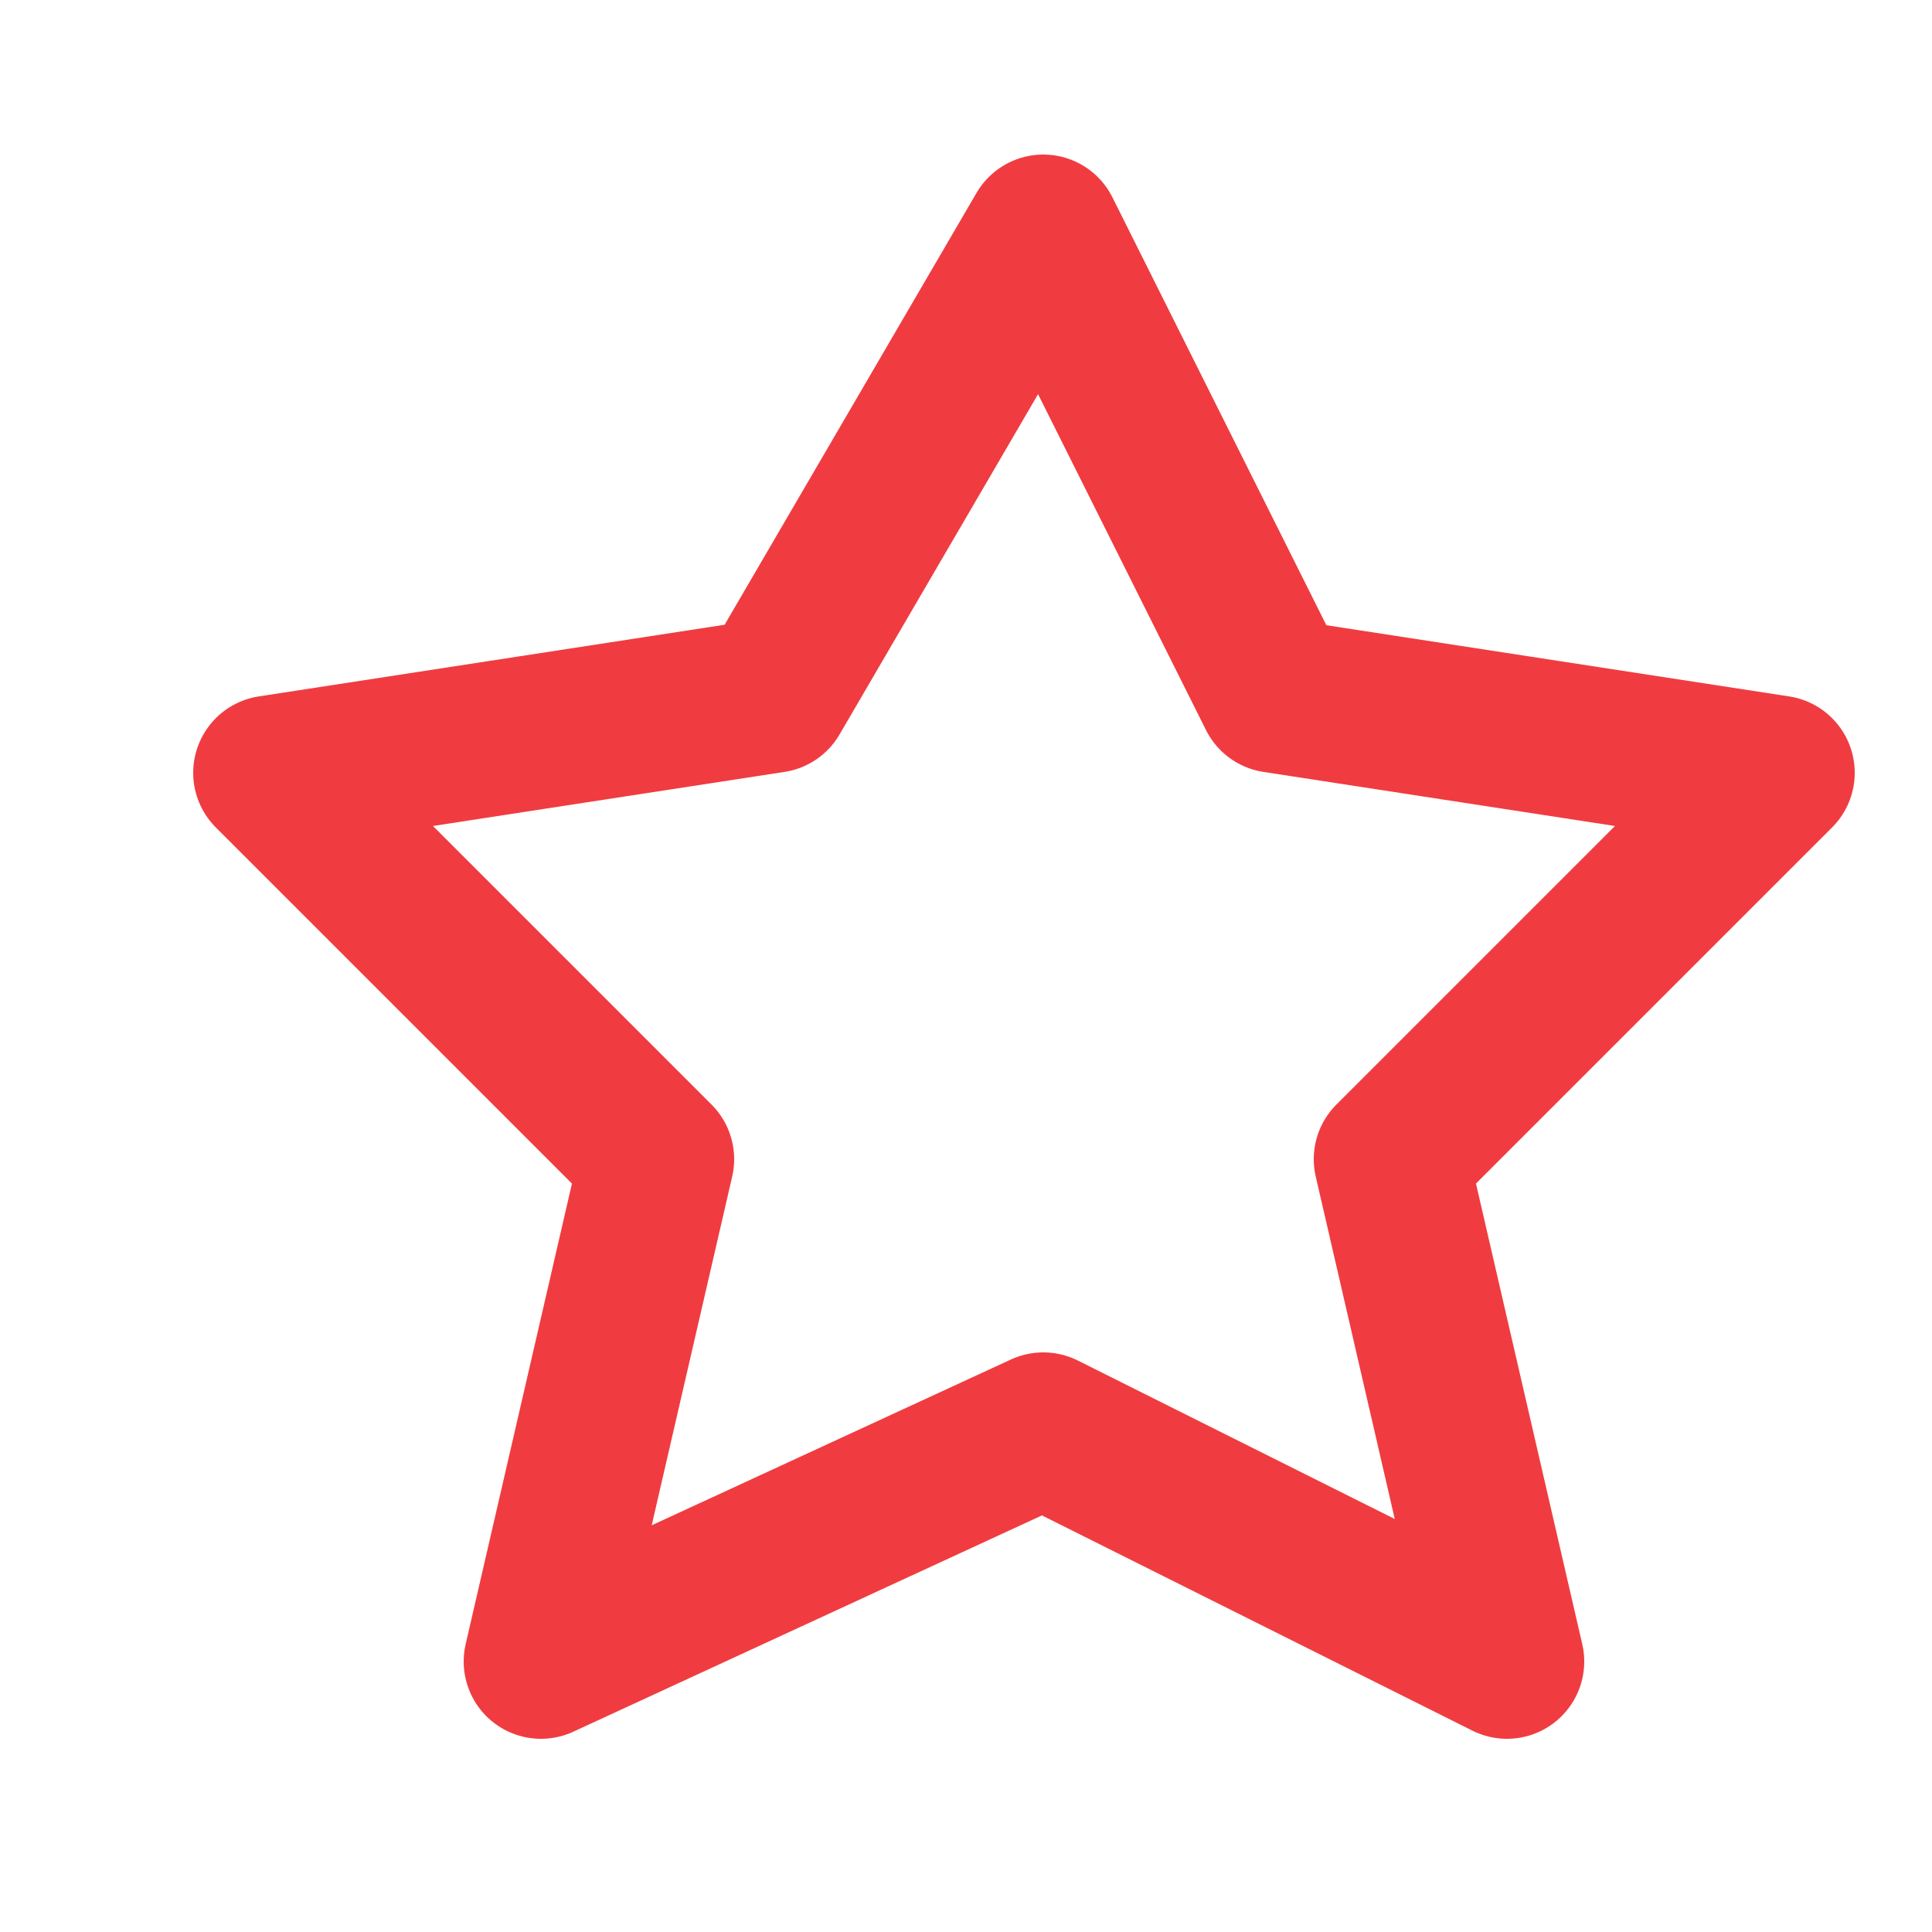 <svg width="50" height="50" fill="none" xmlns="http://www.w3.org/2000/svg"><path clip-rule="evenodd" d="M27 37l-13 6 3-13L7 20l13-2 7-12 6 12 13 2-10 10 3 13-12-6z" stroke="#F03C40" stroke-width="4" stroke-linecap="round" stroke-linejoin="round"/></svg>